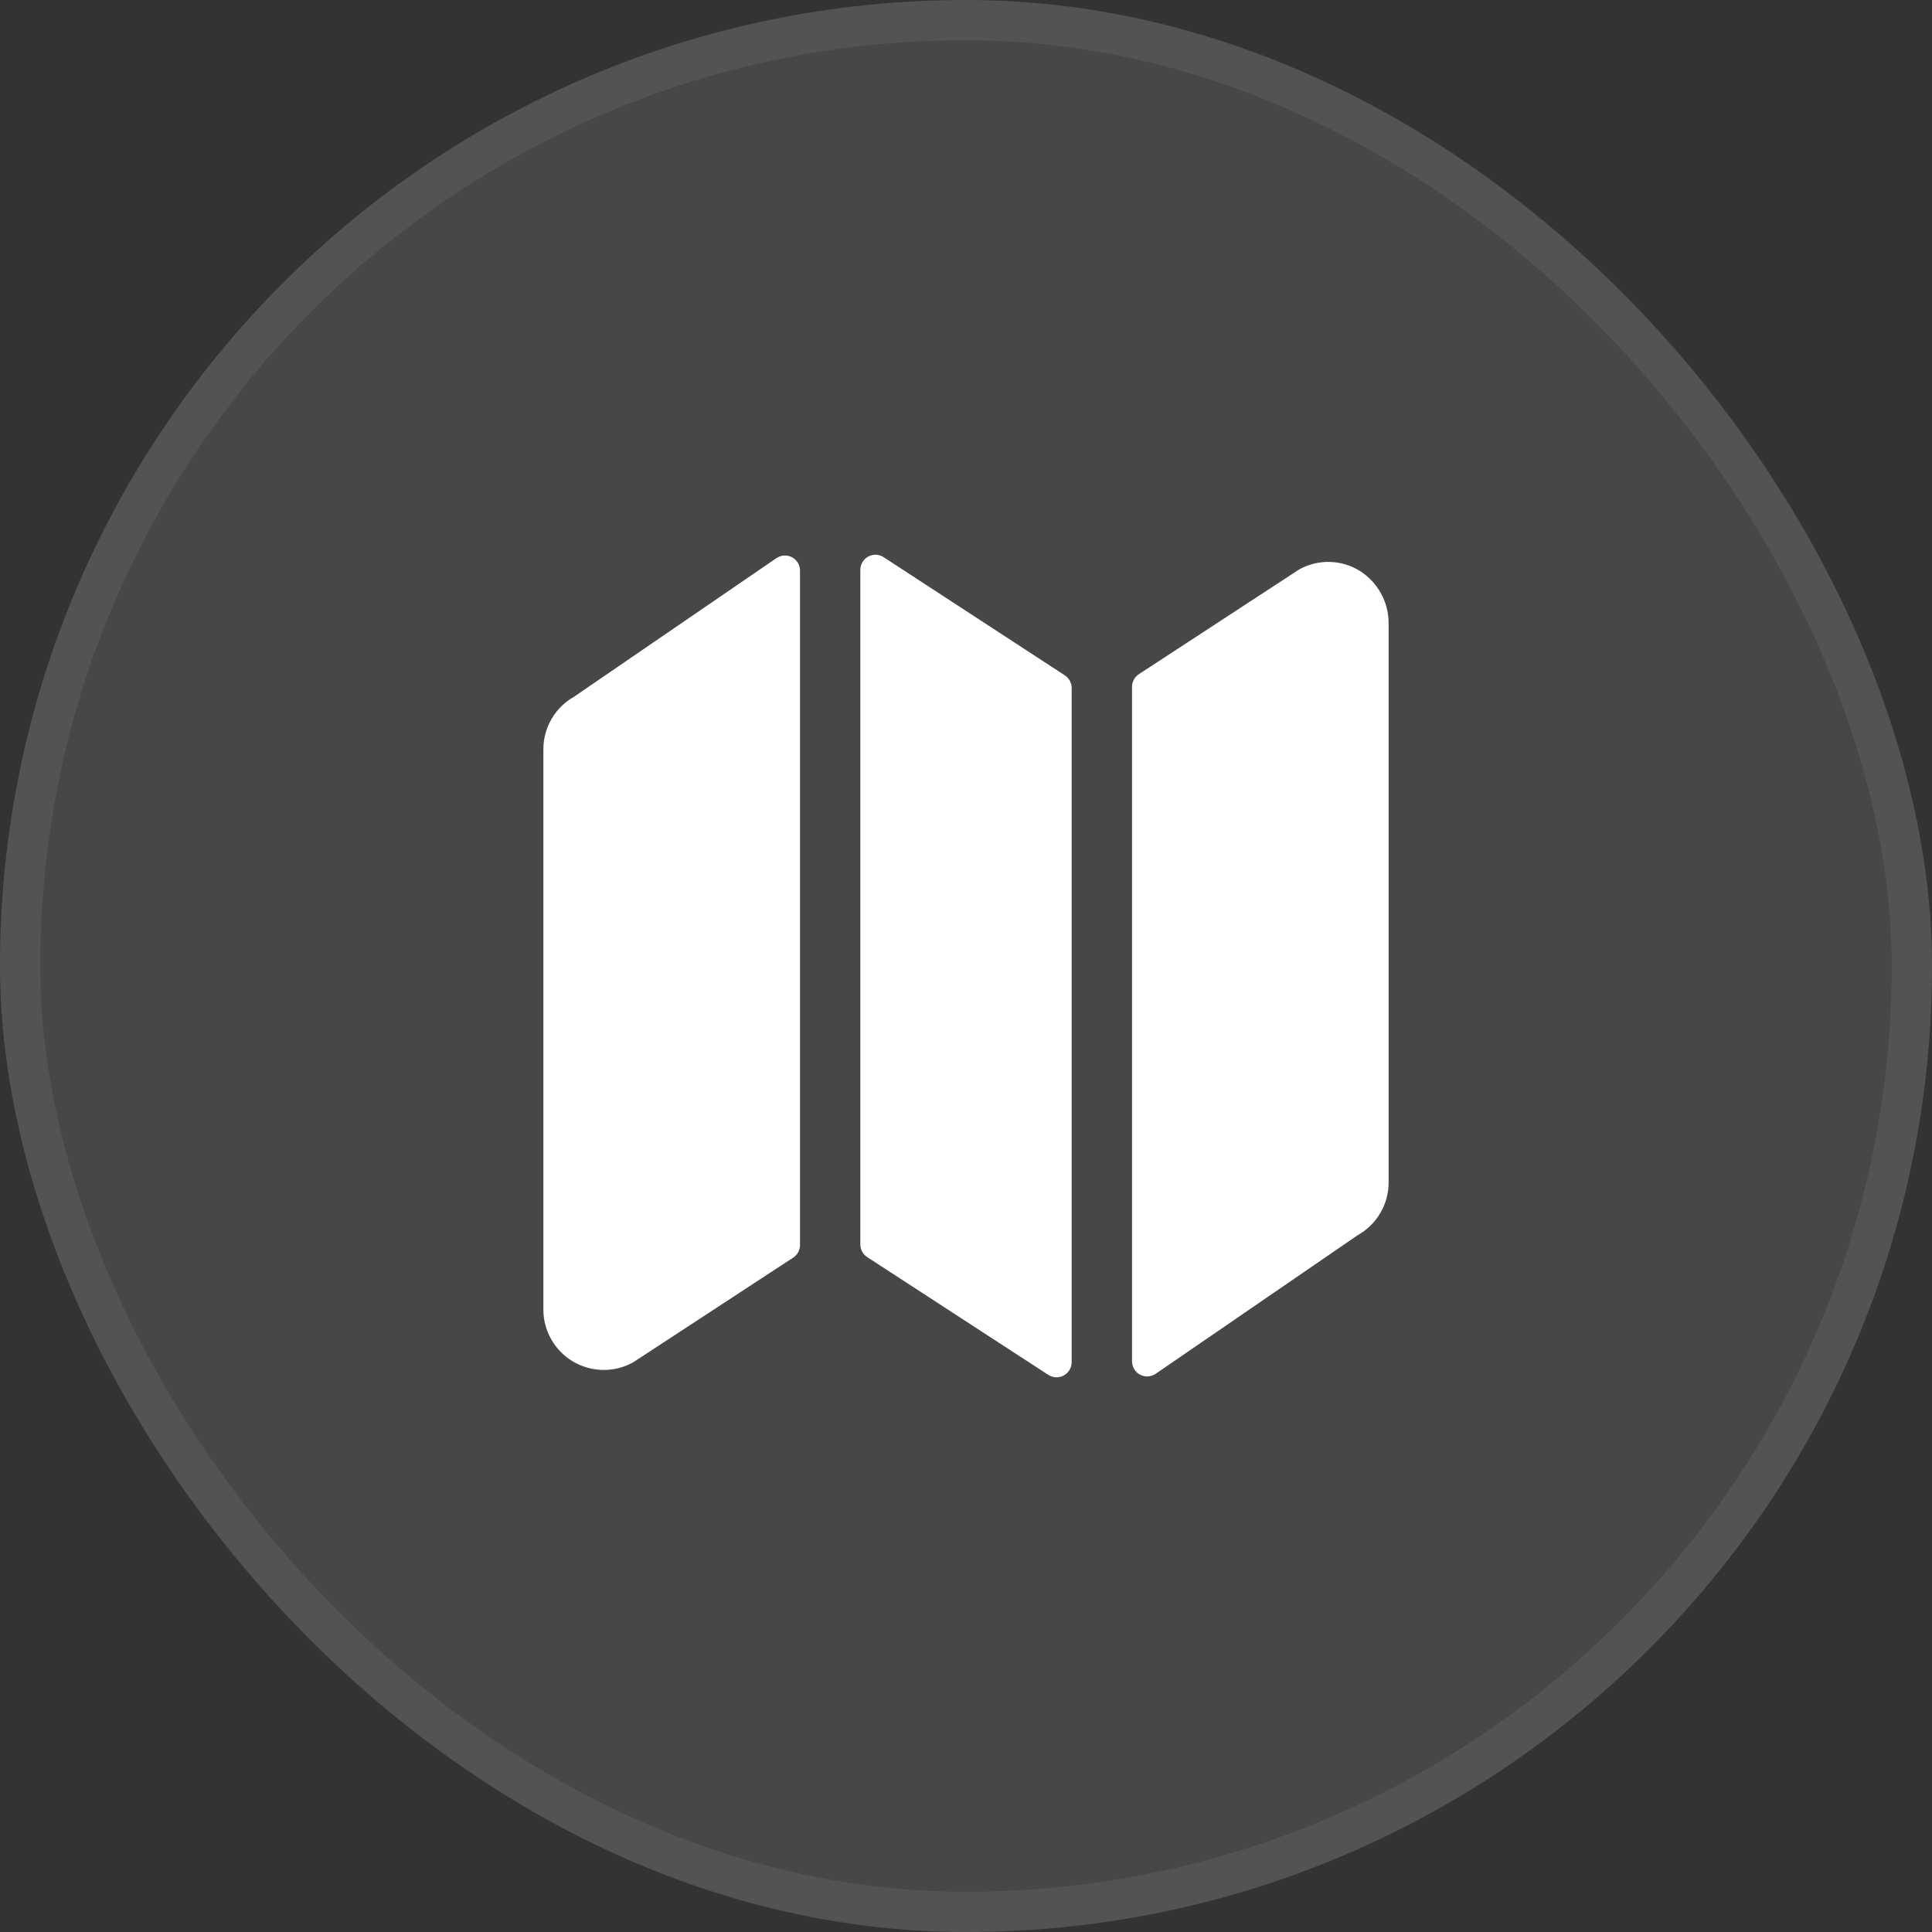 <svg width="48" height="48" viewBox="0 0 48 48" fill="none" xmlns="http://www.w3.org/2000/svg">
<rect x="0" y="0" width="48" height="48" fill="#333333" stroke="none"/>
<rect width="48" height="48" rx="24" fill="white" fill-opacity="0.1"/>
<rect x="0.5" y="0.5" width="47" height="47" rx="23.5" stroke="white" stroke-opacity="0.07"/>
<path d="M14.258 17.313C14.027 17.444 13.835 17.634 13.702 17.864C13.569 18.094 13.499 18.355 13.5 18.62V32.531C13.499 32.79 13.566 33.045 13.693 33.271C13.82 33.497 14.003 33.686 14.225 33.82C14.447 33.954 14.7 34.028 14.959 34.035C15.218 34.043 15.474 33.983 15.703 33.861C15.723 33.85 15.743 33.839 15.762 33.826L19.706 31.246C19.759 31.212 19.802 31.165 19.831 31.11C19.861 31.055 19.877 30.993 19.876 30.931V14.177C19.877 14.109 19.858 14.042 19.823 13.983C19.788 13.925 19.737 13.877 19.677 13.845C19.617 13.813 19.549 13.798 19.48 13.802C19.412 13.806 19.346 13.828 19.29 13.867L14.258 17.313ZM21.954 13.843C21.898 13.806 21.832 13.785 21.765 13.782C21.698 13.78 21.631 13.795 21.572 13.827C21.512 13.859 21.463 13.907 21.428 13.965C21.393 14.023 21.375 14.089 21.375 14.156V30.917C21.375 30.979 21.39 31.041 21.42 31.096C21.45 31.151 21.493 31.198 21.545 31.232L26.045 34.158C26.102 34.195 26.167 34.216 26.235 34.218C26.302 34.221 26.369 34.206 26.429 34.173C26.488 34.141 26.538 34.094 26.572 34.035C26.607 33.977 26.625 33.911 26.625 33.844V17.094C26.625 17.031 26.61 16.97 26.58 16.914C26.55 16.859 26.507 16.812 26.454 16.778L21.954 13.843ZM33.775 14.178C33.554 14.043 33.301 13.968 33.042 13.961C32.783 13.953 32.527 14.014 32.298 14.137C32.278 14.147 32.258 14.159 32.24 14.172L28.295 16.75C28.243 16.784 28.2 16.831 28.17 16.886C28.14 16.941 28.125 17.002 28.125 17.065V33.821C28.125 33.889 28.143 33.956 28.178 34.015C28.213 34.074 28.264 34.121 28.325 34.154C28.385 34.185 28.453 34.2 28.521 34.197C28.59 34.193 28.655 34.17 28.712 34.132L33.731 30.688C33.964 30.558 34.159 30.367 34.294 30.137C34.429 29.906 34.501 29.643 34.5 29.375V15.501C34.503 15.236 34.438 14.976 34.311 14.744C34.184 14.513 33.999 14.318 33.775 14.178Z" fill="white"/>
</svg>
